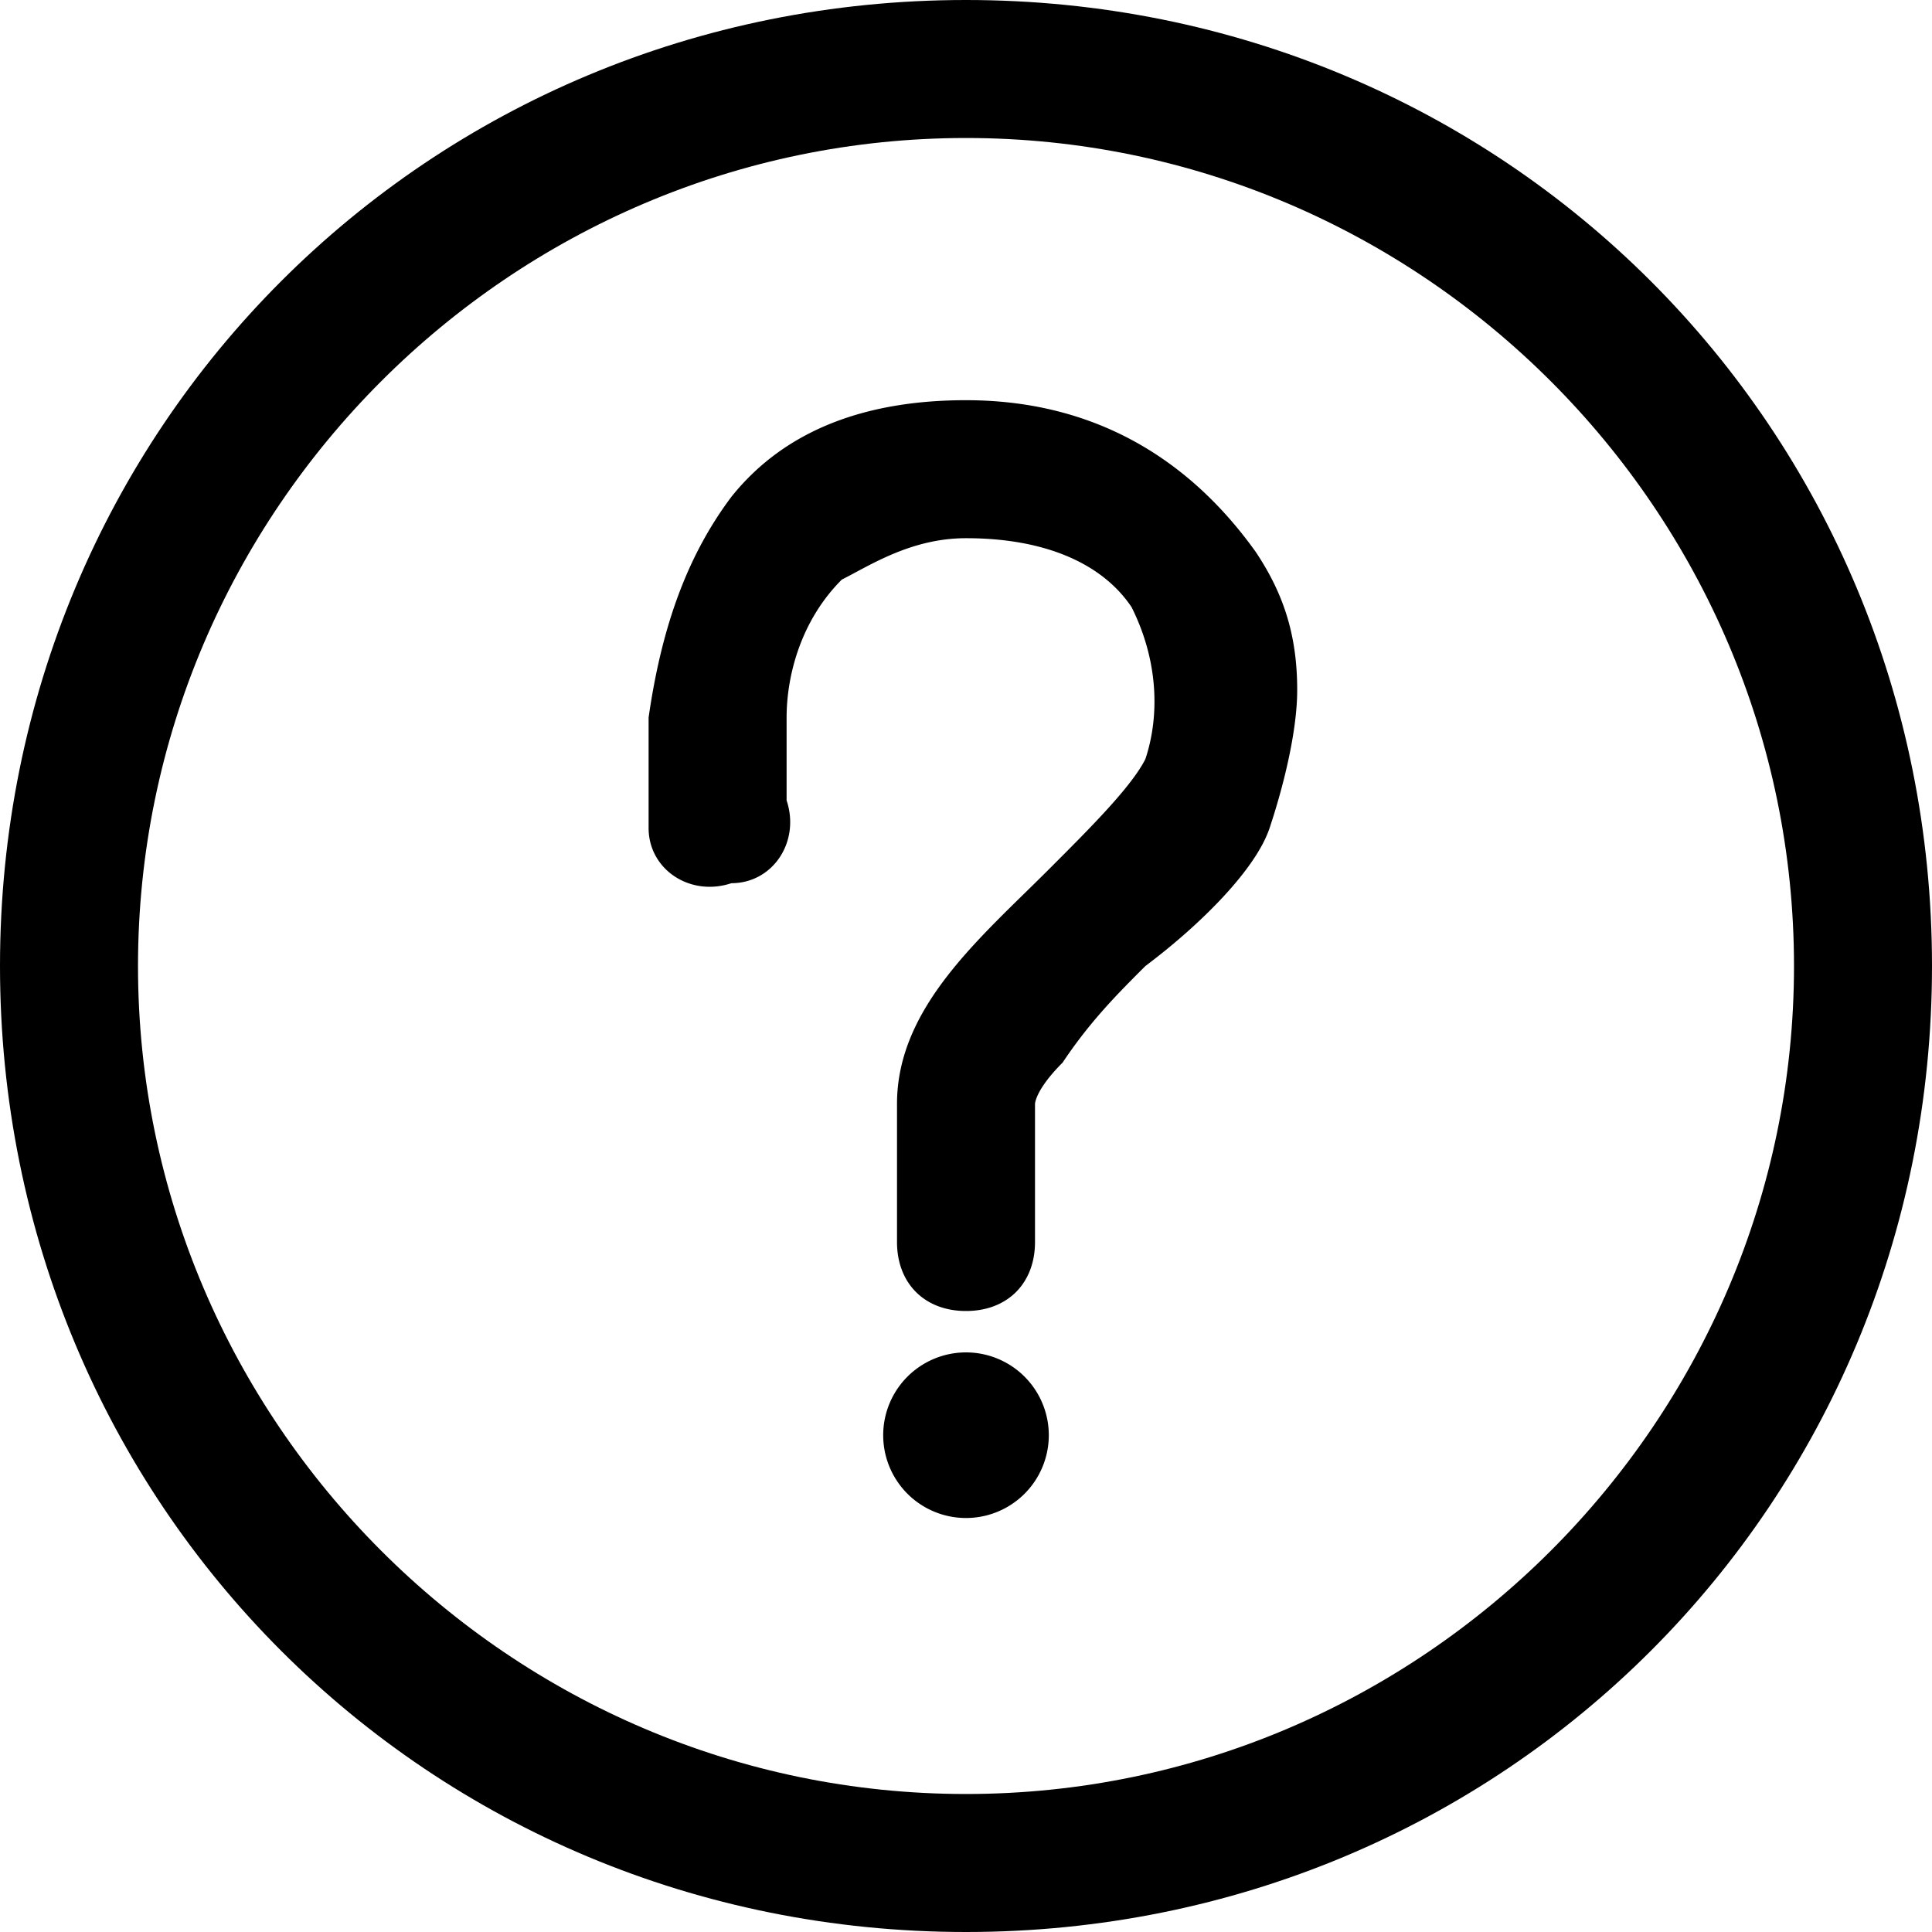 <svg class="icon" viewBox="0 0 1024 1024" xmlns="http://www.w3.org/2000/svg" width="200" height="200"><defs><style/></defs><path d="M512 0C226.743 0 0 226.743 0 512s226.743 512 512 512 512-226.743 512-512S797.257 0 512 0zm0 950.857C270.629 950.857 73.143 753.371 73.143 512S270.629 73.143 512 73.143 950.857 270.629 950.857 512 753.371 950.857 512 950.857z"/><path d="M512 212.114c-51.2 0-95.086 14.629-124.343 51.2-21.943 29.257-36.571 65.829-43.886 117.029v58.514c0 21.943 21.943 36.572 43.886 29.257 21.943 0 36.572-21.943 29.257-43.885v-43.886c0-21.943 7.315-51.2 29.257-73.143 14.629-7.314 36.572-21.943 65.829-21.943 43.886 0 73.143 14.629 87.771 36.572 14.629 29.257 14.629 58.514 7.315 80.457-7.315 14.628-29.257 36.571-51.2 58.514-36.572 36.571-80.457 73.143-80.457 124.343v73.143c0 21.943 14.628 36.571 36.571 36.571s36.571-14.628 36.571-36.571v-73.143s0-7.314 14.629-21.943c14.629-21.943 29.257-36.571 43.886-51.2 29.257-21.943 58.514-51.2 65.828-73.143 7.315-21.943 14.629-51.2 14.629-73.143 0-29.257-7.314-51.2-21.943-73.143-36.571-51.2-87.771-80.457-153.6-80.457zM468.114 760.686a43.886 43.886 0 1087.772 0 43.886 43.886 0 10-87.772 0z"/></svg>